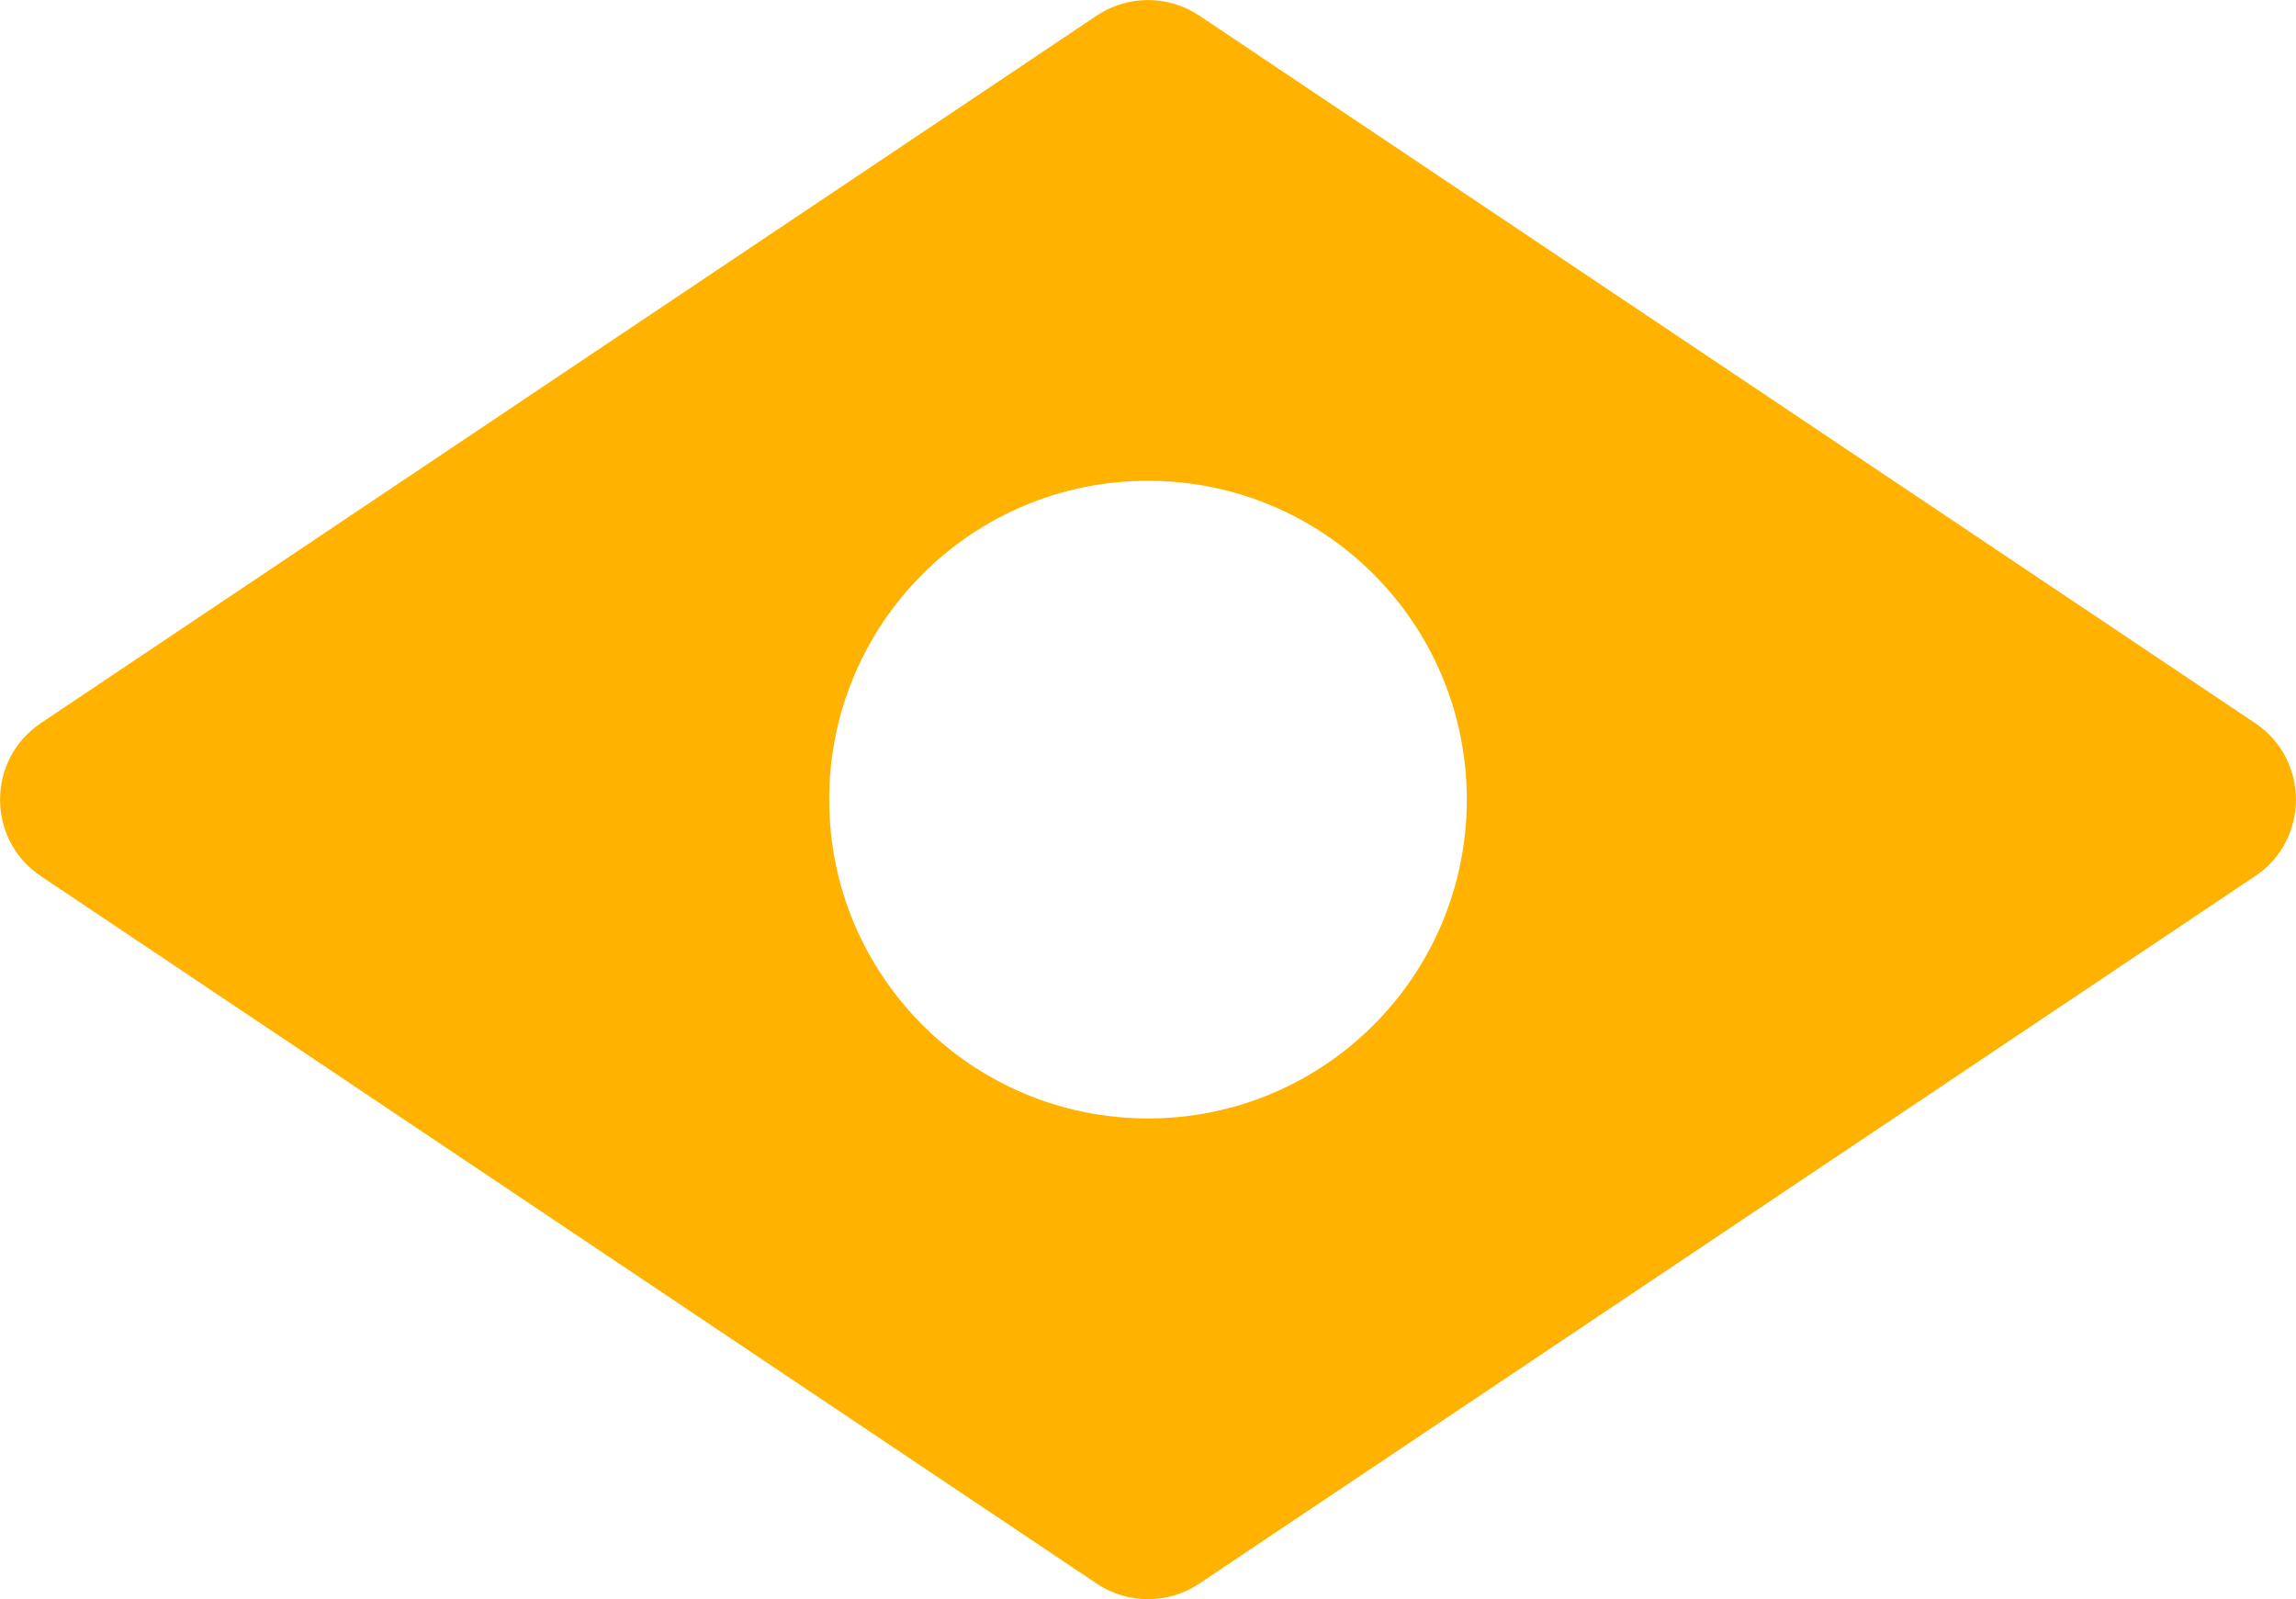 <?xml version="1.0" encoding="UTF-8"?>
<svg id="Layer_2" data-name="Layer 2" xmlns="http://www.w3.org/2000/svg" viewBox="0 0 98.52 68.62">
  <defs>
    <style>
      .cls-1 {
        fill: #ffb300;
        stroke-width: 0px;
      }
    </style>
  </defs>
  <g id="TEXTS">
    <path class="cls-1" d="m96.77,31.03L51.46.67c-1.33-.89-3.07-.89-4.4,0L1.75,31.03c-2.33,1.56-2.33,5,0,6.56l45.31,30.36c1.33.89,3.07.89,4.4,0l45.31-30.36c2.33-1.56,2.33-5,0-6.56Zm-47.51,16.96c-7.55,0-13.68-6.12-13.68-13.68s6.12-13.68,13.68-13.68,13.68,6.12,13.68,13.68-6.12,13.68-13.68,13.68Z"/>
  </g>
</svg>
